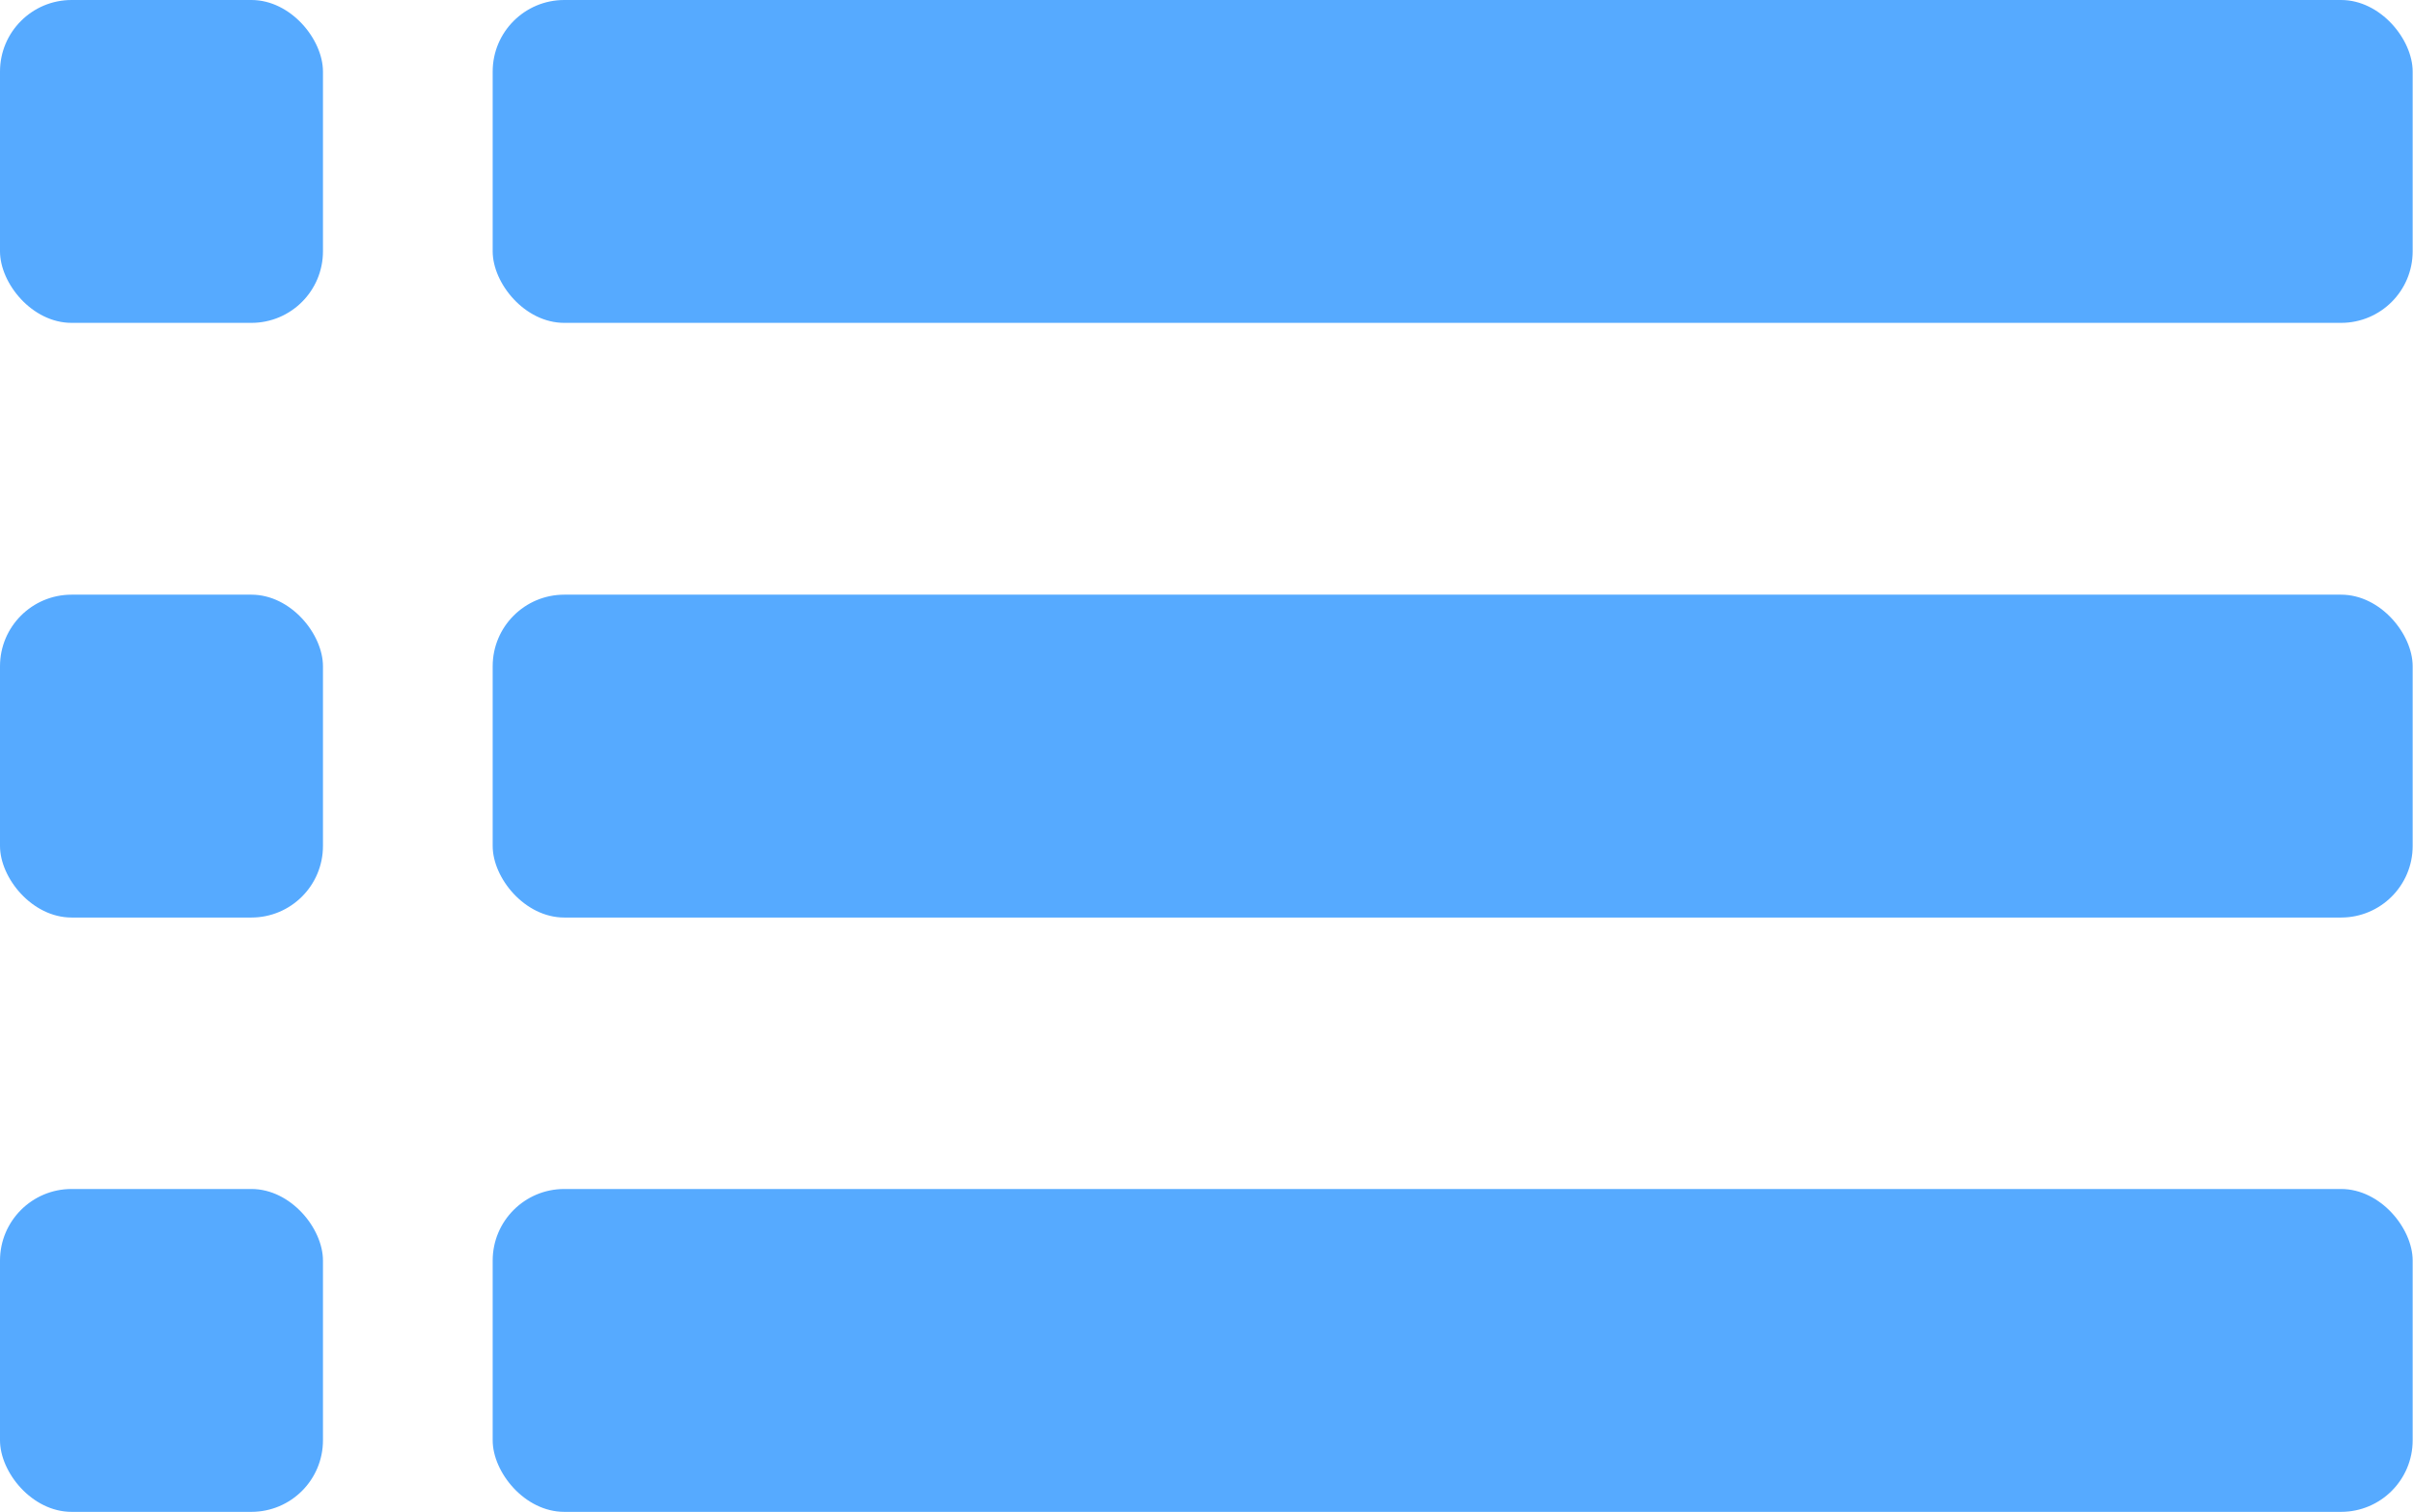 <svg xmlns="http://www.w3.org/2000/svg" viewBox="0 0 71.8 45"><defs><style>.cls-1{fill:#56aaff;}</style></defs><title>menu_hd500x</title><g id="Layer_2" data-name="Layer 2"><g id="menu"><rect class="cls-1" width="9.61" height="9.61" rx="2.13"/><rect class="cls-1" y="17.7" width="9.61" height="9.61" rx="2.13"/><rect class="cls-1" y="35.39" width="9.61" height="9.61" rx="2.13"/><rect class="cls-1" x="14.66" width="57.13" height="9.61" rx="2.13"/><rect class="cls-1" x="14.66" y="17.7" width="57.13" height="9.61" rx="2.13"/><rect class="cls-1" x="14.66" y="35.39" width="57.13" height="9.61" rx="2.13"/></g></g></svg>